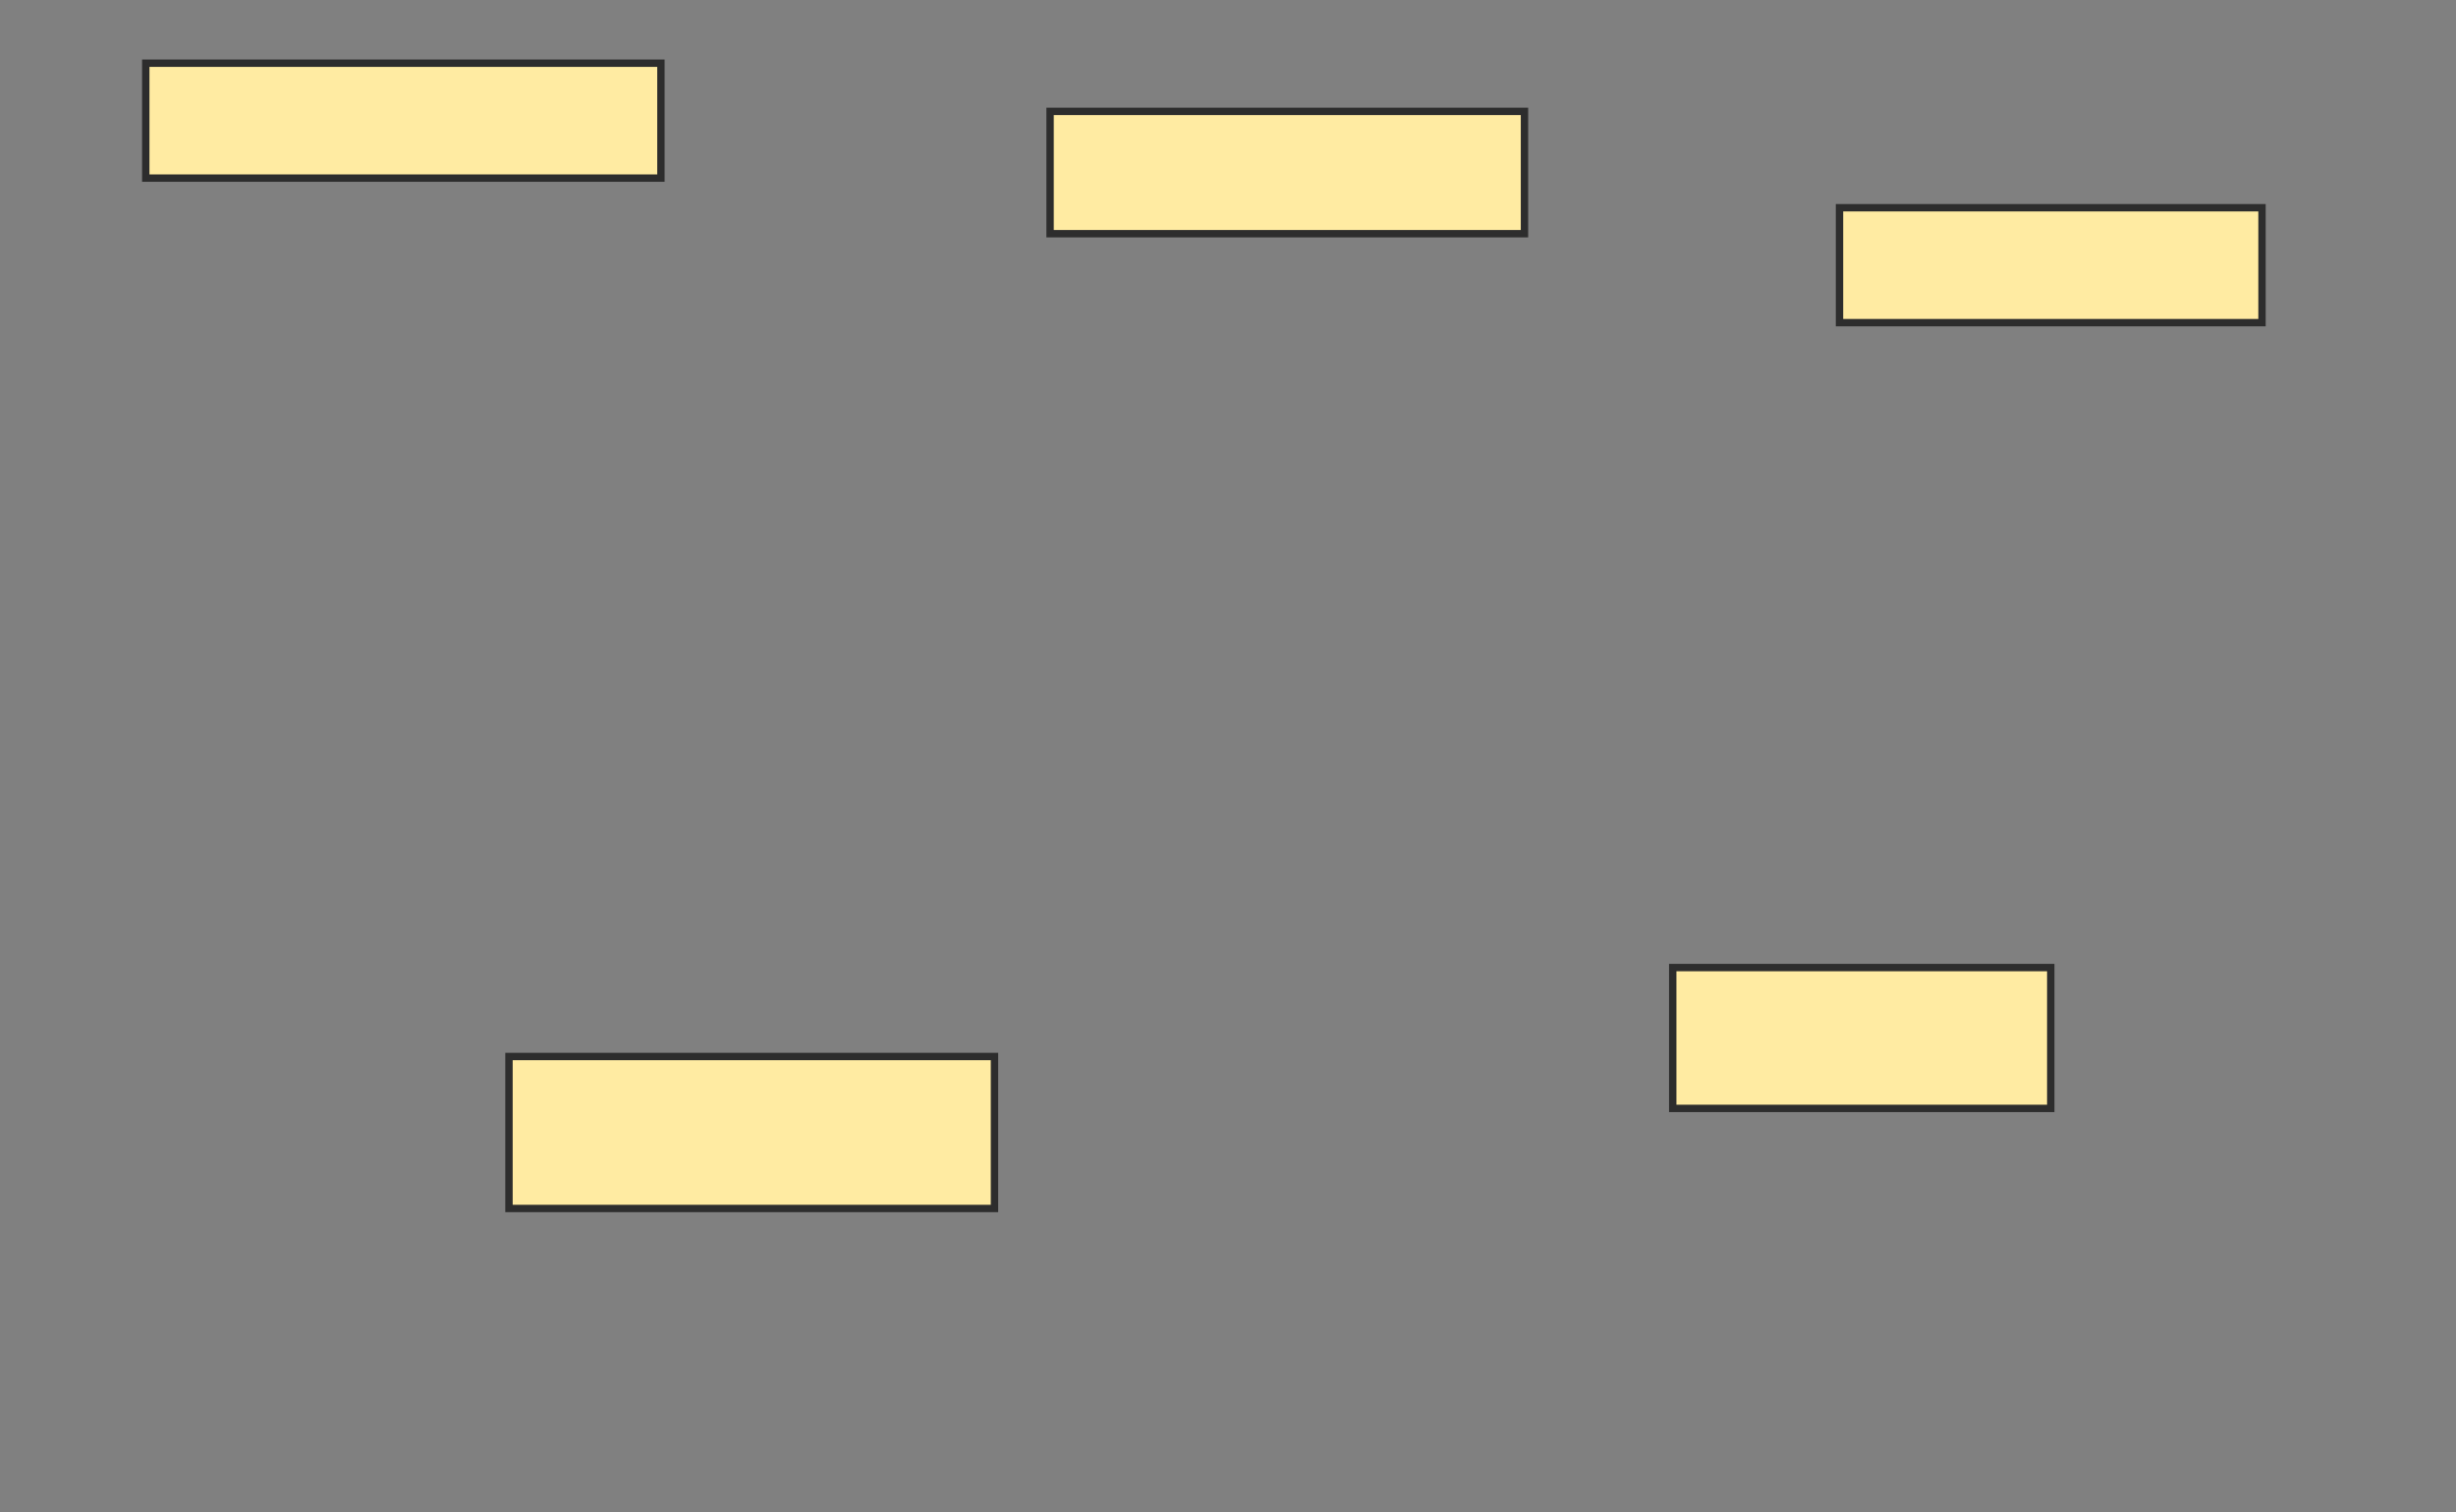 <svg xmlns="http://www.w3.org/2000/svg" width="333" height="205">
 <rect width="100%" height="100%" fill="#808080" stroke="none"/>
 <!-- Created with Image Occlusion Enhanced -->
 <g>
  <title>Labels</title>
 </g>
 <g>
  <title>Masks</title>
  <rect id="3f56ff0399aa470e9bcd922da81cdf97-ao-1" height="15.578" width="69.849" y="8.568" x="19.764" stroke="#2D2D2D" fill="#FFEBA2"/>
  <rect id="3f56ff0399aa470e9bcd922da81cdf97-ao-2" height="16.583" width="64.322" y="15.1" x="142.377" stroke="#2D2D2D" fill="#FFEBA2"/>
  <rect id="3f56ff0399aa470e9bcd922da81cdf97-ao-3" height="15.578" width="57.286" y="28.166" x="249.412" stroke="#2D2D2D" fill="#FFEBA2"/>
  
  <rect id="3f56ff0399aa470e9bcd922da81cdf97-ao-5" height="19.095" width="51.256" y="131.181" x="226.799" stroke="#2D2D2D" fill="#FFEBA2"/>
  <rect stroke="#2D2D2D" id="3f56ff0399aa470e9bcd922da81cdf97-ao-6" height="20.603" width="65.829" y="143.241" x="69.01" fill="#FFEBA2"/>
 </g>
</svg>